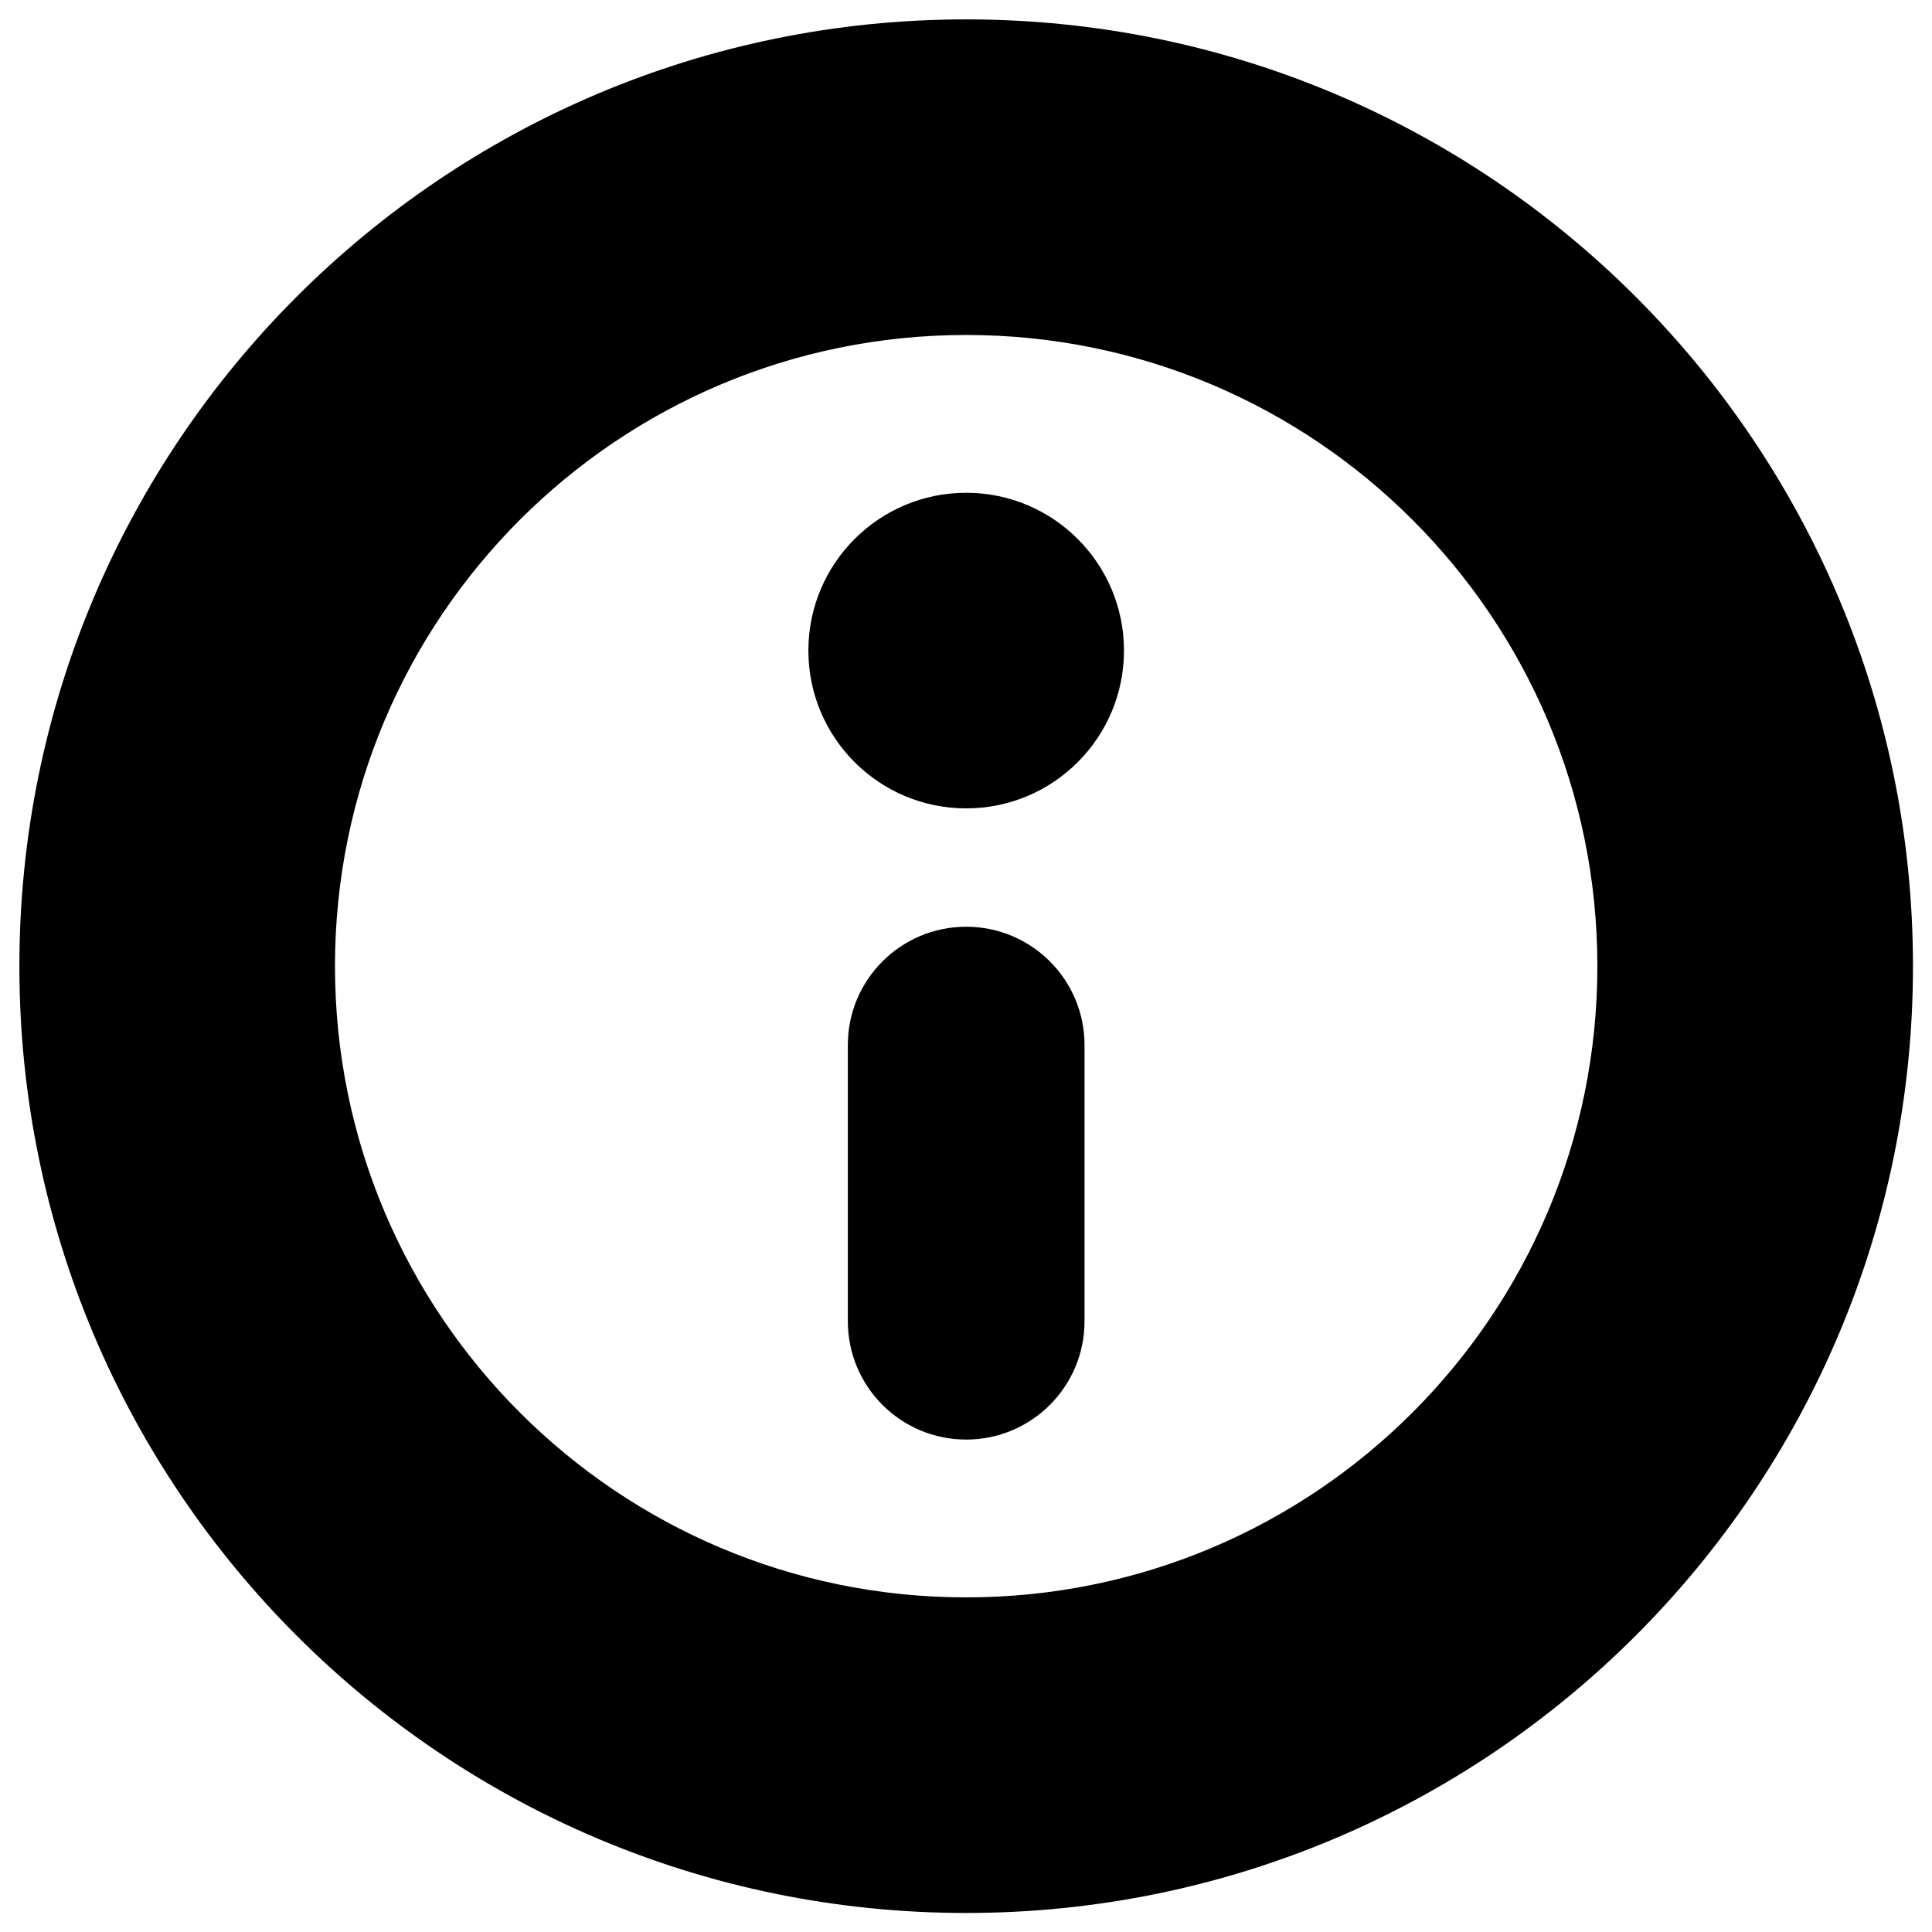 <svg xmlns="http://www.w3.org/2000/svg" viewBox="0,0,256,256" width="64px" height="64px"><g transform="translate(-60.16,-60.16) scale(1.47,1.47)"><g fill="#000000" fill-rule="nonzero" stroke="none" stroke-width="1" stroke-linecap="butt" stroke-linejoin="miter" stroke-miterlimit="10" stroke-dasharray="" stroke-dashoffset="0" font-family="none" font-size="none" style="mix-blend-mode: normal"><g transform="scale(3.556,3.556)"><path d="M36,12c-13.255,0 -24,10.745 -24,24c0,13.255 10.745,24 24,24c13.255,0 24,-10.745 24,-24c0,-13.255 -10.745,-24 -24,-24zM36,20c8.837,0 16,7.163 16,16c0,8.837 -7.163,16 -16,16c-8.837,0 -16,-7.163 -16,-16c0,-8.837 7.163,-16 16,-16zM36,24c-2.209,0 -4,1.791 -4,4c0,2.209 1.791,4 4,4c2.209,0 4,-1.791 4,-4c0,-2.209 -1.791,-4 -4,-4zM36,35c-1.657,0 -3,1.343 -3,3v7c0,1.657 1.343,3 3,3c1.657,0 3,-1.343 3,-3v-7c0,-1.657 -1.343,-3 -3,-3z"></path></g></g></g></svg>